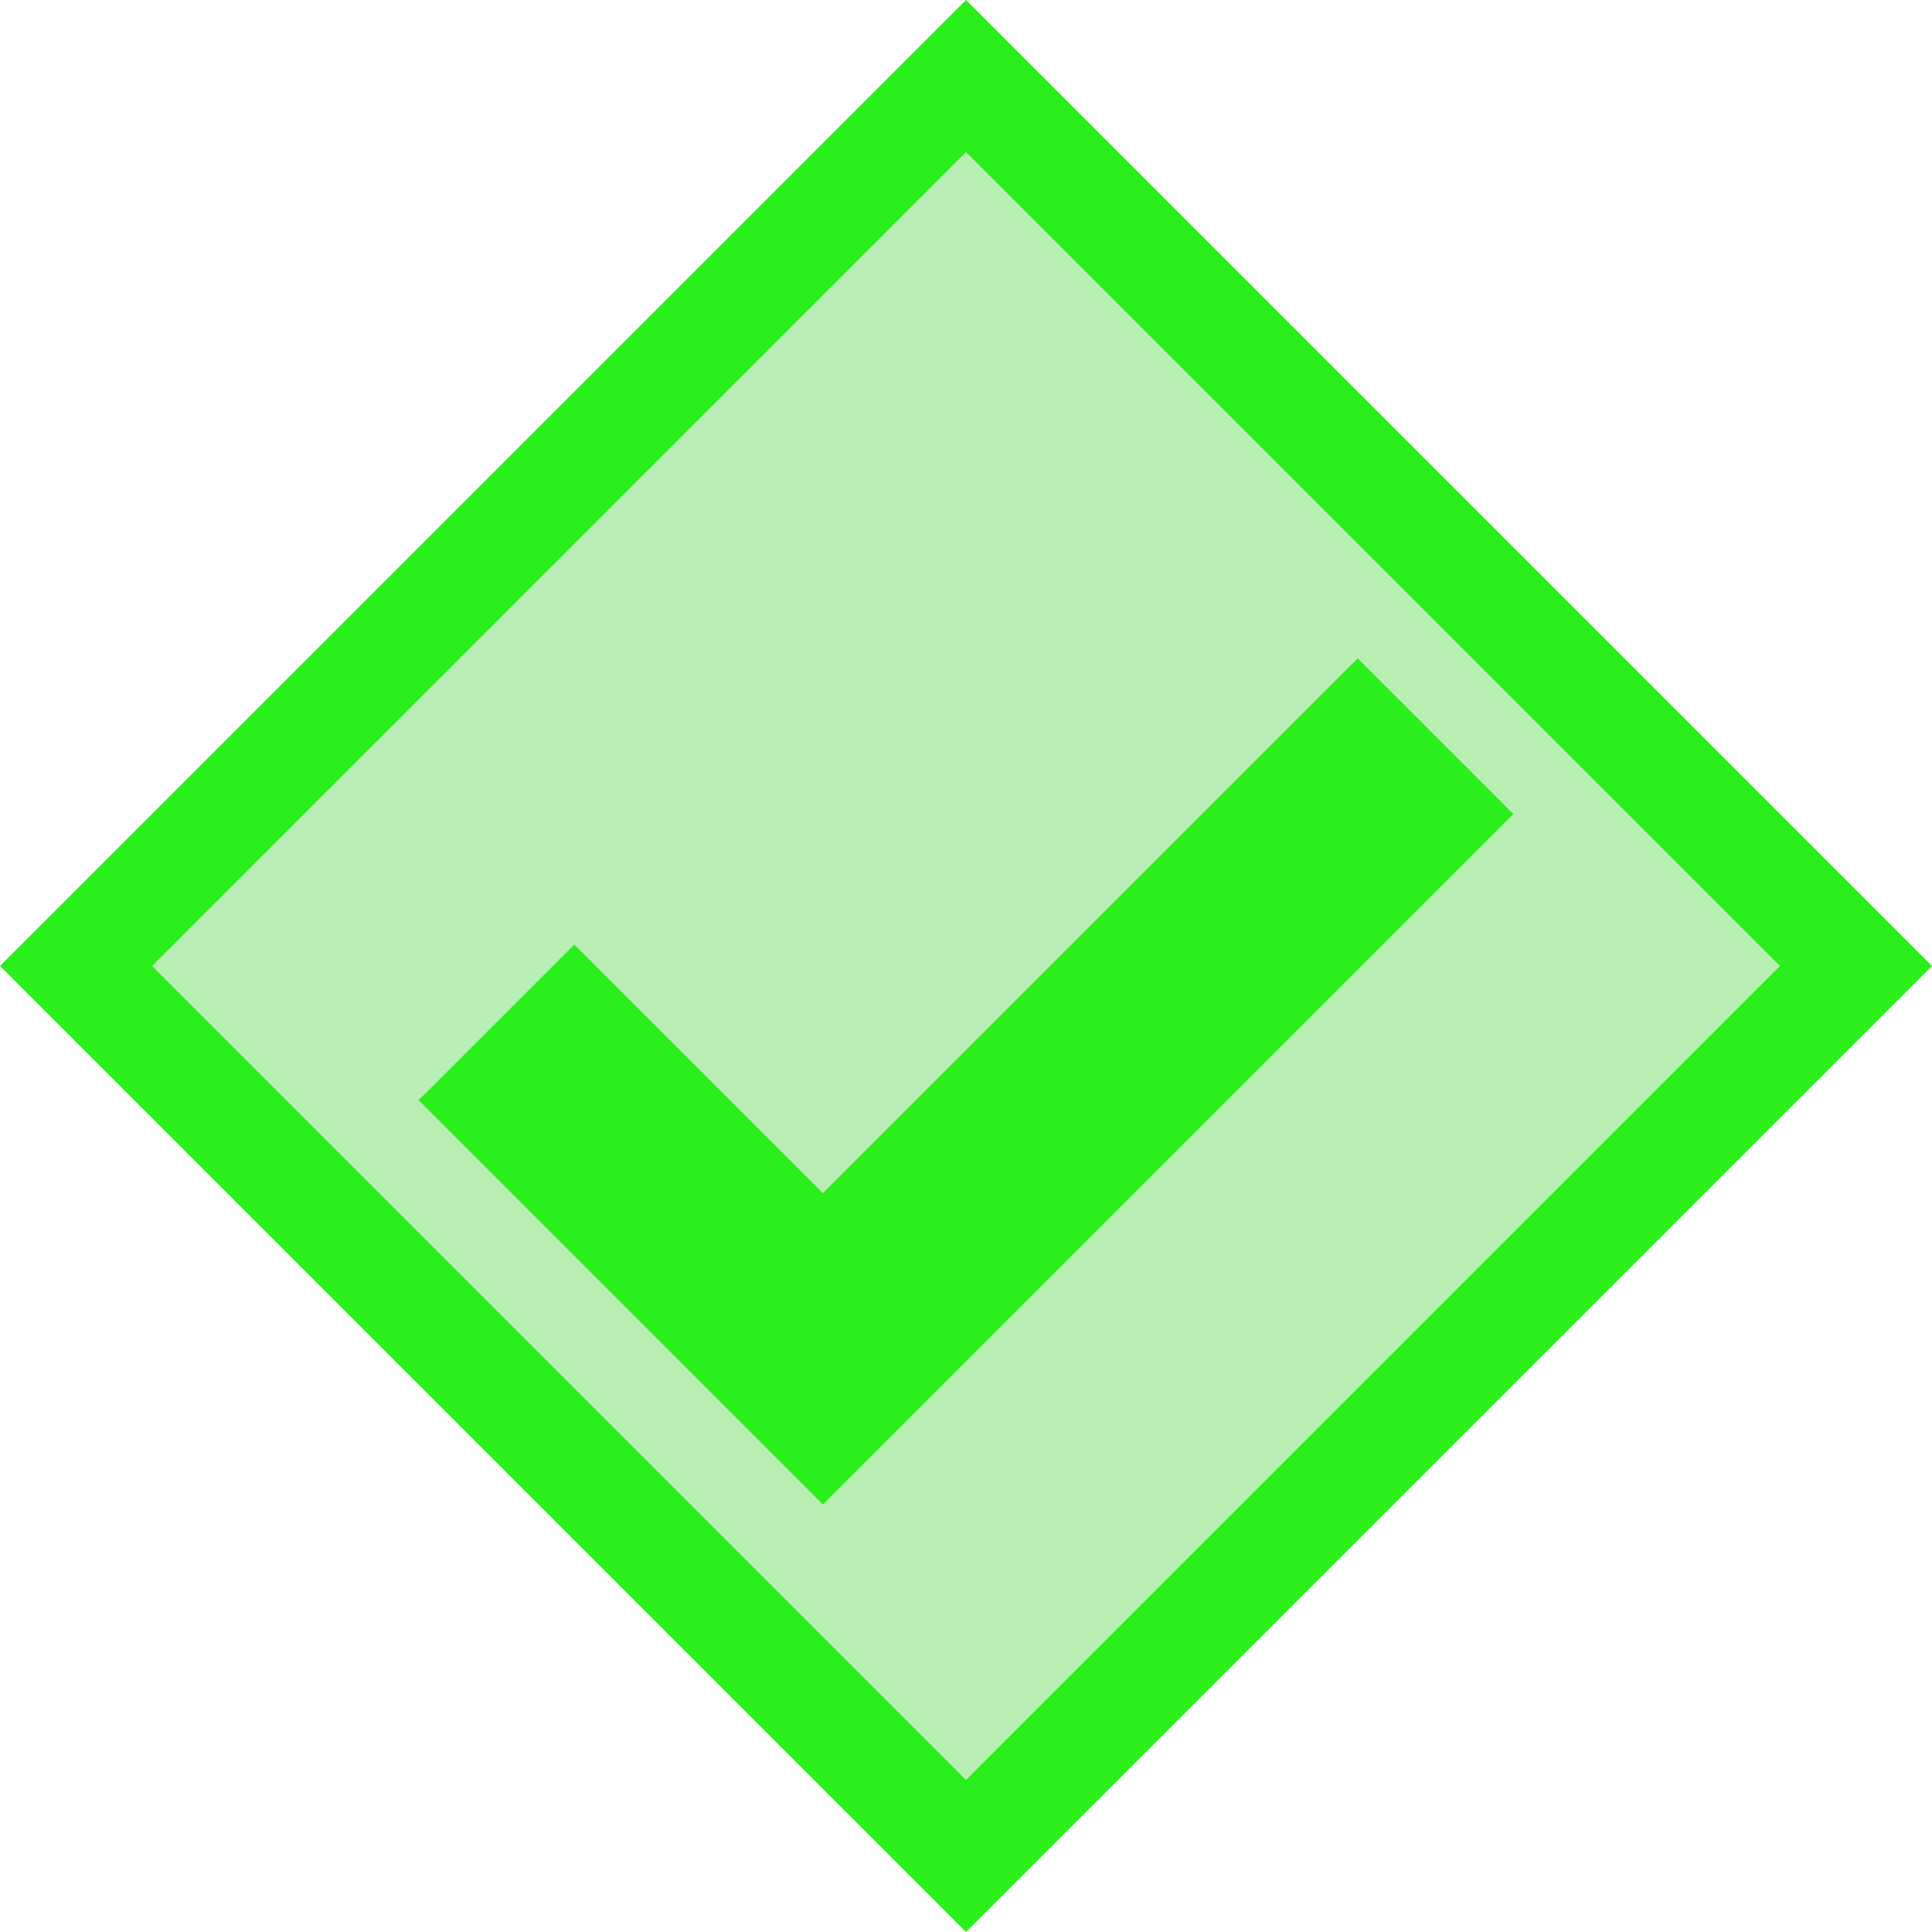 <?xml version="1.0" encoding="utf-8"?>
<!-- Generator: Adobe Illustrator 24.0.0, SVG Export Plug-In . SVG Version: 6.00 Build 0)  -->
<svg version="1.1" id="Layer_1" xmlns="http://www.w3.org/2000/svg" xmlns:xlink="http://www.w3.org/1999/xlink" x="0px" y="0px"
	 viewBox="0 0 108 108" style="enable-background:new 0 0 108 108;" xml:space="preserve">
<style type="text/css">
	.st0{fill:#B9EFB4;}
	.st1{fill:#2BEF1B;}
</style>
<g>
	
		<rect x="18.8" y="18.8" transform="matrix(0.707 -0.707 0.707 0.707 -22.368 53.999)" class="st0" width="70.4" height="70.4"/>
	<path class="st1" d="M54,8.5L99.5,54L54,99.5L8.5,54L54,8.5 M54,0L0,54l54,54l54-54L54,0L54,0z"/>
</g>
<polygon class="st1" points="84.6,45.5 75.9,36.8 46,66.7 32.1,52.8 23.4,61.5 46,84.1 "/>
</svg>
